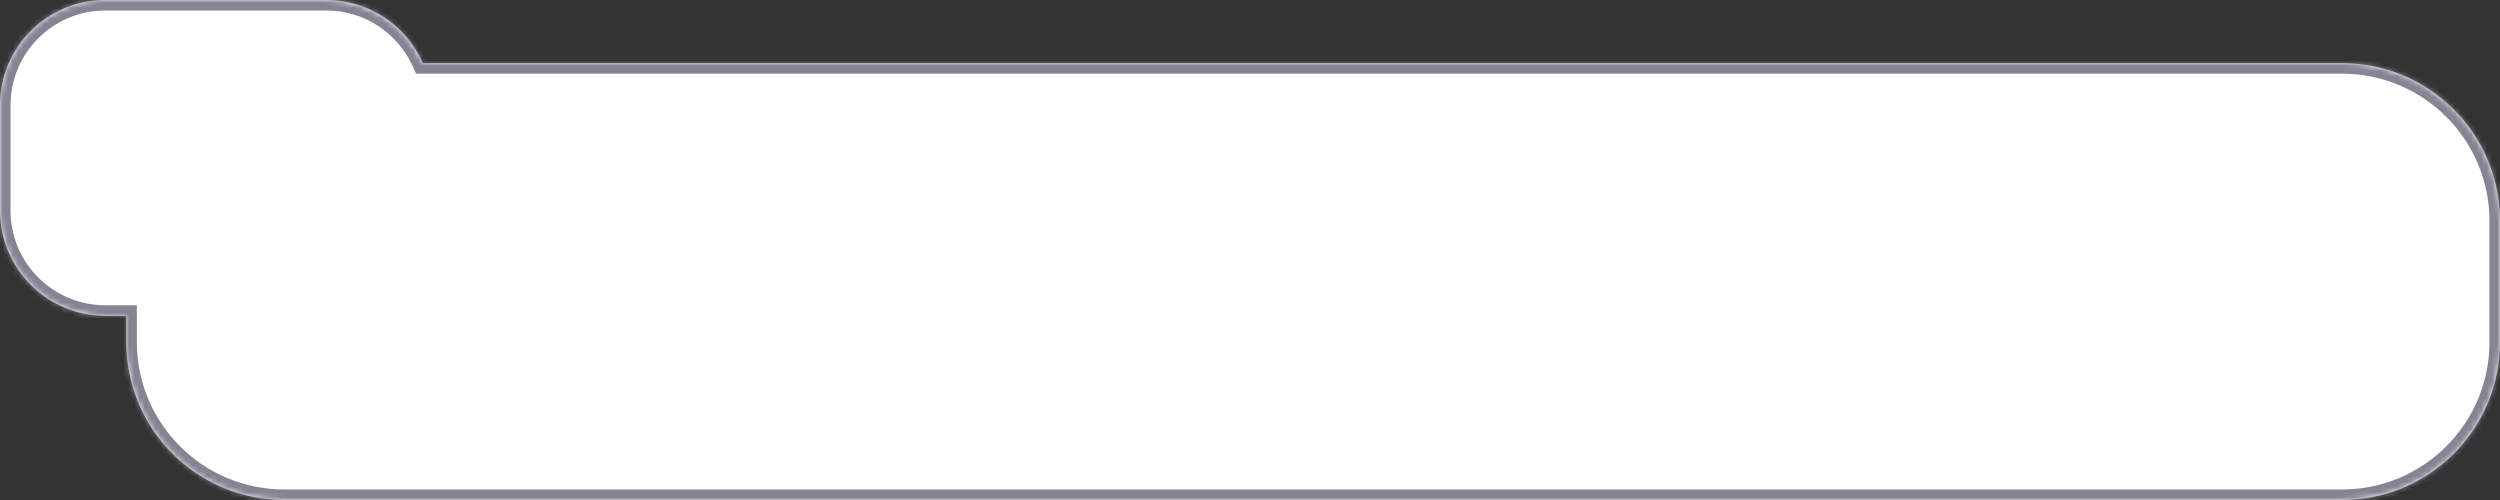 <svg width="475" height="95" viewBox="0 0 475 95" fill="none" xmlns="http://www.w3.org/2000/svg">
<rect x="0" y="0" width="475" height="95" fill="#333333" stroke="none"/>
<mask id="path-1-inside-1_144_1037" fill="white">
<path fill-rule="evenodd" clip-rule="evenodd" d="M0 20C0 8.954 8.954 0 20 0H62C70.201 0 77.25 4.936 80.336 12H445C461.569 12 475 25.431 475 42V65C475 81.569 461.569 95 445 95H54C37.431 95 24 81.569 24 65V60H20C8.954 60 0 51.046 0 40V20Z"/>
</mask>
<path fill-rule="evenodd" clip-rule="evenodd" d="M0 20C0 8.954 8.954 0 20 0H62C70.201 0 77.25 4.936 80.336 12H445C461.569 12 475 25.431 475 42V65C475 81.569 461.569 95 445 95H54C37.431 95 24 81.569 24 65V60H20C8.954 60 0 51.046 0 40V20Z" fill="white"/>
<path d="M80.336 12L78.503 12.801L79.027 14H80.336V12ZM24 60H26V58H24V60ZM20 -2C7.85 -2 -2 7.85 -2 20H2C2 10.059 10.059 2 20 2V-2ZM62 -2H20V2H62V-2ZM82.168 11.199C78.775 3.433 71.025 -2 62 -2V2C69.378 2 75.724 6.439 78.503 12.801L82.168 11.199ZM80.336 14H445V10H80.336V14ZM445 14C460.464 14 473 26.536 473 42H477C477 24.327 462.673 10 445 10V14ZM473 42V65H477V42H473ZM473 65C473 80.464 460.464 93 445 93V97C462.673 97 477 82.673 477 65H473ZM445 93H54V97H445V93ZM54 93C38.536 93 26 80.464 26 65H22C22 82.673 36.327 97 54 97V93ZM26 65V60H22V65H26ZM20 62H24V58H20V62ZM-2 40C-2 52.15 7.85 62 20 62V58C10.059 58 2 49.941 2 40H-2ZM-2 20V40H2V20H-2Z" fill="#868393" mask="url(#path-1-inside-1_144_1037)"/>
</svg>
